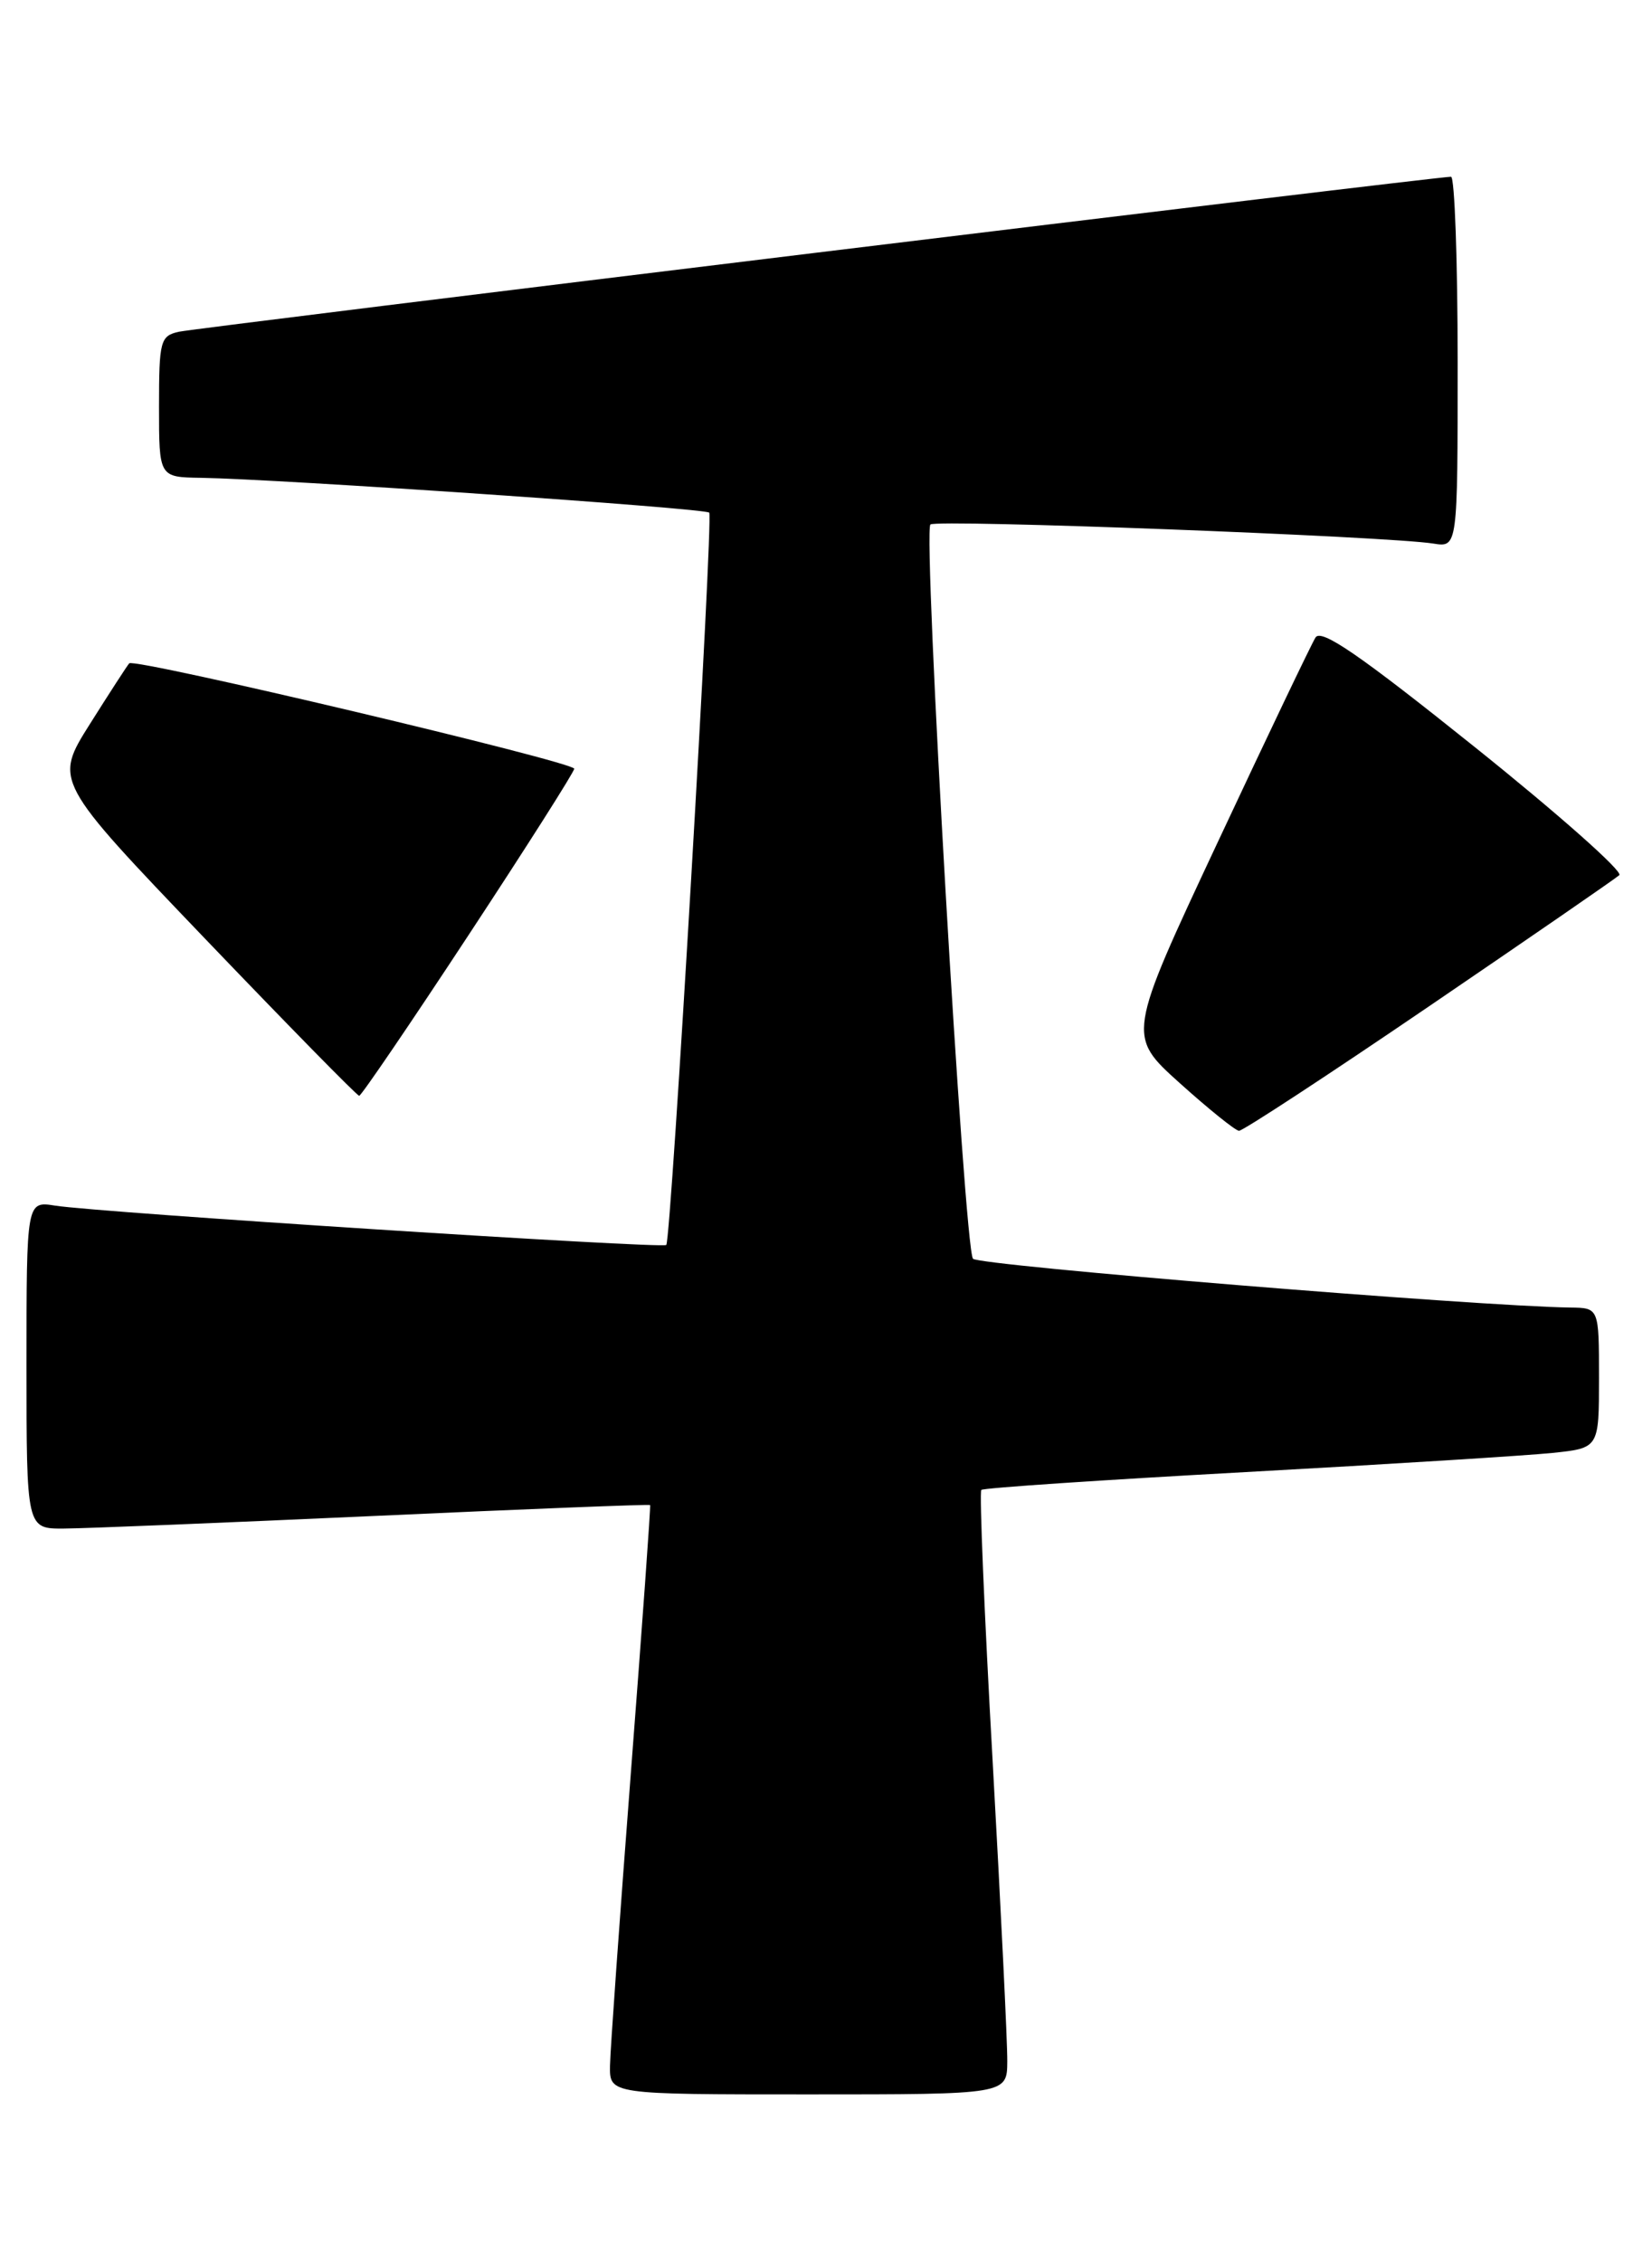 <?xml version="1.0" encoding="UTF-8" standalone="no"?>
<!DOCTYPE svg PUBLIC "-//W3C//DTD SVG 1.1//EN" "http://www.w3.org/Graphics/SVG/1.1/DTD/svg11.dtd" >
<svg xmlns="http://www.w3.org/2000/svg" xmlns:xlink="http://www.w3.org/1999/xlink" version="1.1" viewBox="0 0 187 256">
 <g >
 <path fill="currentColor"
d=" M 114.02 233.25 C 114.04 231.19 113.29 215.89 112.36 199.25 C 111.42 182.62 110.85 168.82 111.08 168.60 C 111.31 168.37 124.78 167.47 141.00 166.58 C 157.22 165.69 172.86 164.71 175.75 164.41 C 181.00 163.86 181.00 163.86 181.00 155.93 C 181.00 148.00 181.00 148.00 177.75 147.96 C 167.26 147.82 110.83 143.21 110.14 142.44 C 109.15 141.33 104.45 60.22 105.32 59.35 C 105.93 58.74 157.13 60.69 162.25 61.51 C 165.00 61.95 165.00 61.95 165.00 40.97 C 165.00 29.44 164.66 20.00 164.25 20.00 C 162.61 19.99 22.35 37.08 20.25 37.54 C 18.15 38.01 18.00 38.56 18.00 46.02 C 18.00 54.00 18.00 54.00 22.75 54.07 C 31.56 54.21 79.85 57.51 80.28 58.01 C 80.76 58.56 75.97 140.29 75.42 140.88 C 75.01 141.32 11.17 137.21 6.25 136.43 C 3.00 135.91 3.00 135.91 3.00 154.45 C 3.00 173.00 3.00 173.00 7.25 172.97 C 9.59 172.96 25.44 172.31 42.48 171.54 C 59.52 170.76 73.52 170.21 73.59 170.31 C 73.67 170.42 72.69 184.00 71.42 200.50 C 70.15 217.00 69.08 231.96 69.05 233.75 C 69.00 237.00 69.00 237.00 91.50 237.00 C 114.00 237.00 114.00 237.00 114.02 233.25 Z  M 161.75 113.88 C 173.16 106.11 182.86 99.43 183.30 99.03 C 183.74 98.62 176.38 92.10 166.93 84.53 C 153.95 74.13 149.55 71.10 148.91 72.14 C 148.44 72.89 143.45 83.33 137.82 95.35 C 127.58 117.20 127.58 117.20 133.54 122.56 C 136.82 125.51 139.84 127.94 140.25 127.96 C 140.67 127.98 150.34 121.65 161.75 113.88 Z  M 53.04 105.81 C 59.62 95.81 65.00 87.34 65.00 86.99 C 65.00 86.22 15.22 74.43 14.63 75.06 C 14.41 75.30 12.40 78.40 10.17 81.94 C 6.12 88.37 6.12 88.37 23.18 106.19 C 32.56 115.98 40.42 124.00 40.66 124.00 C 40.89 124.00 46.46 115.82 53.04 105.81 Z "/>
</g>
</svg>